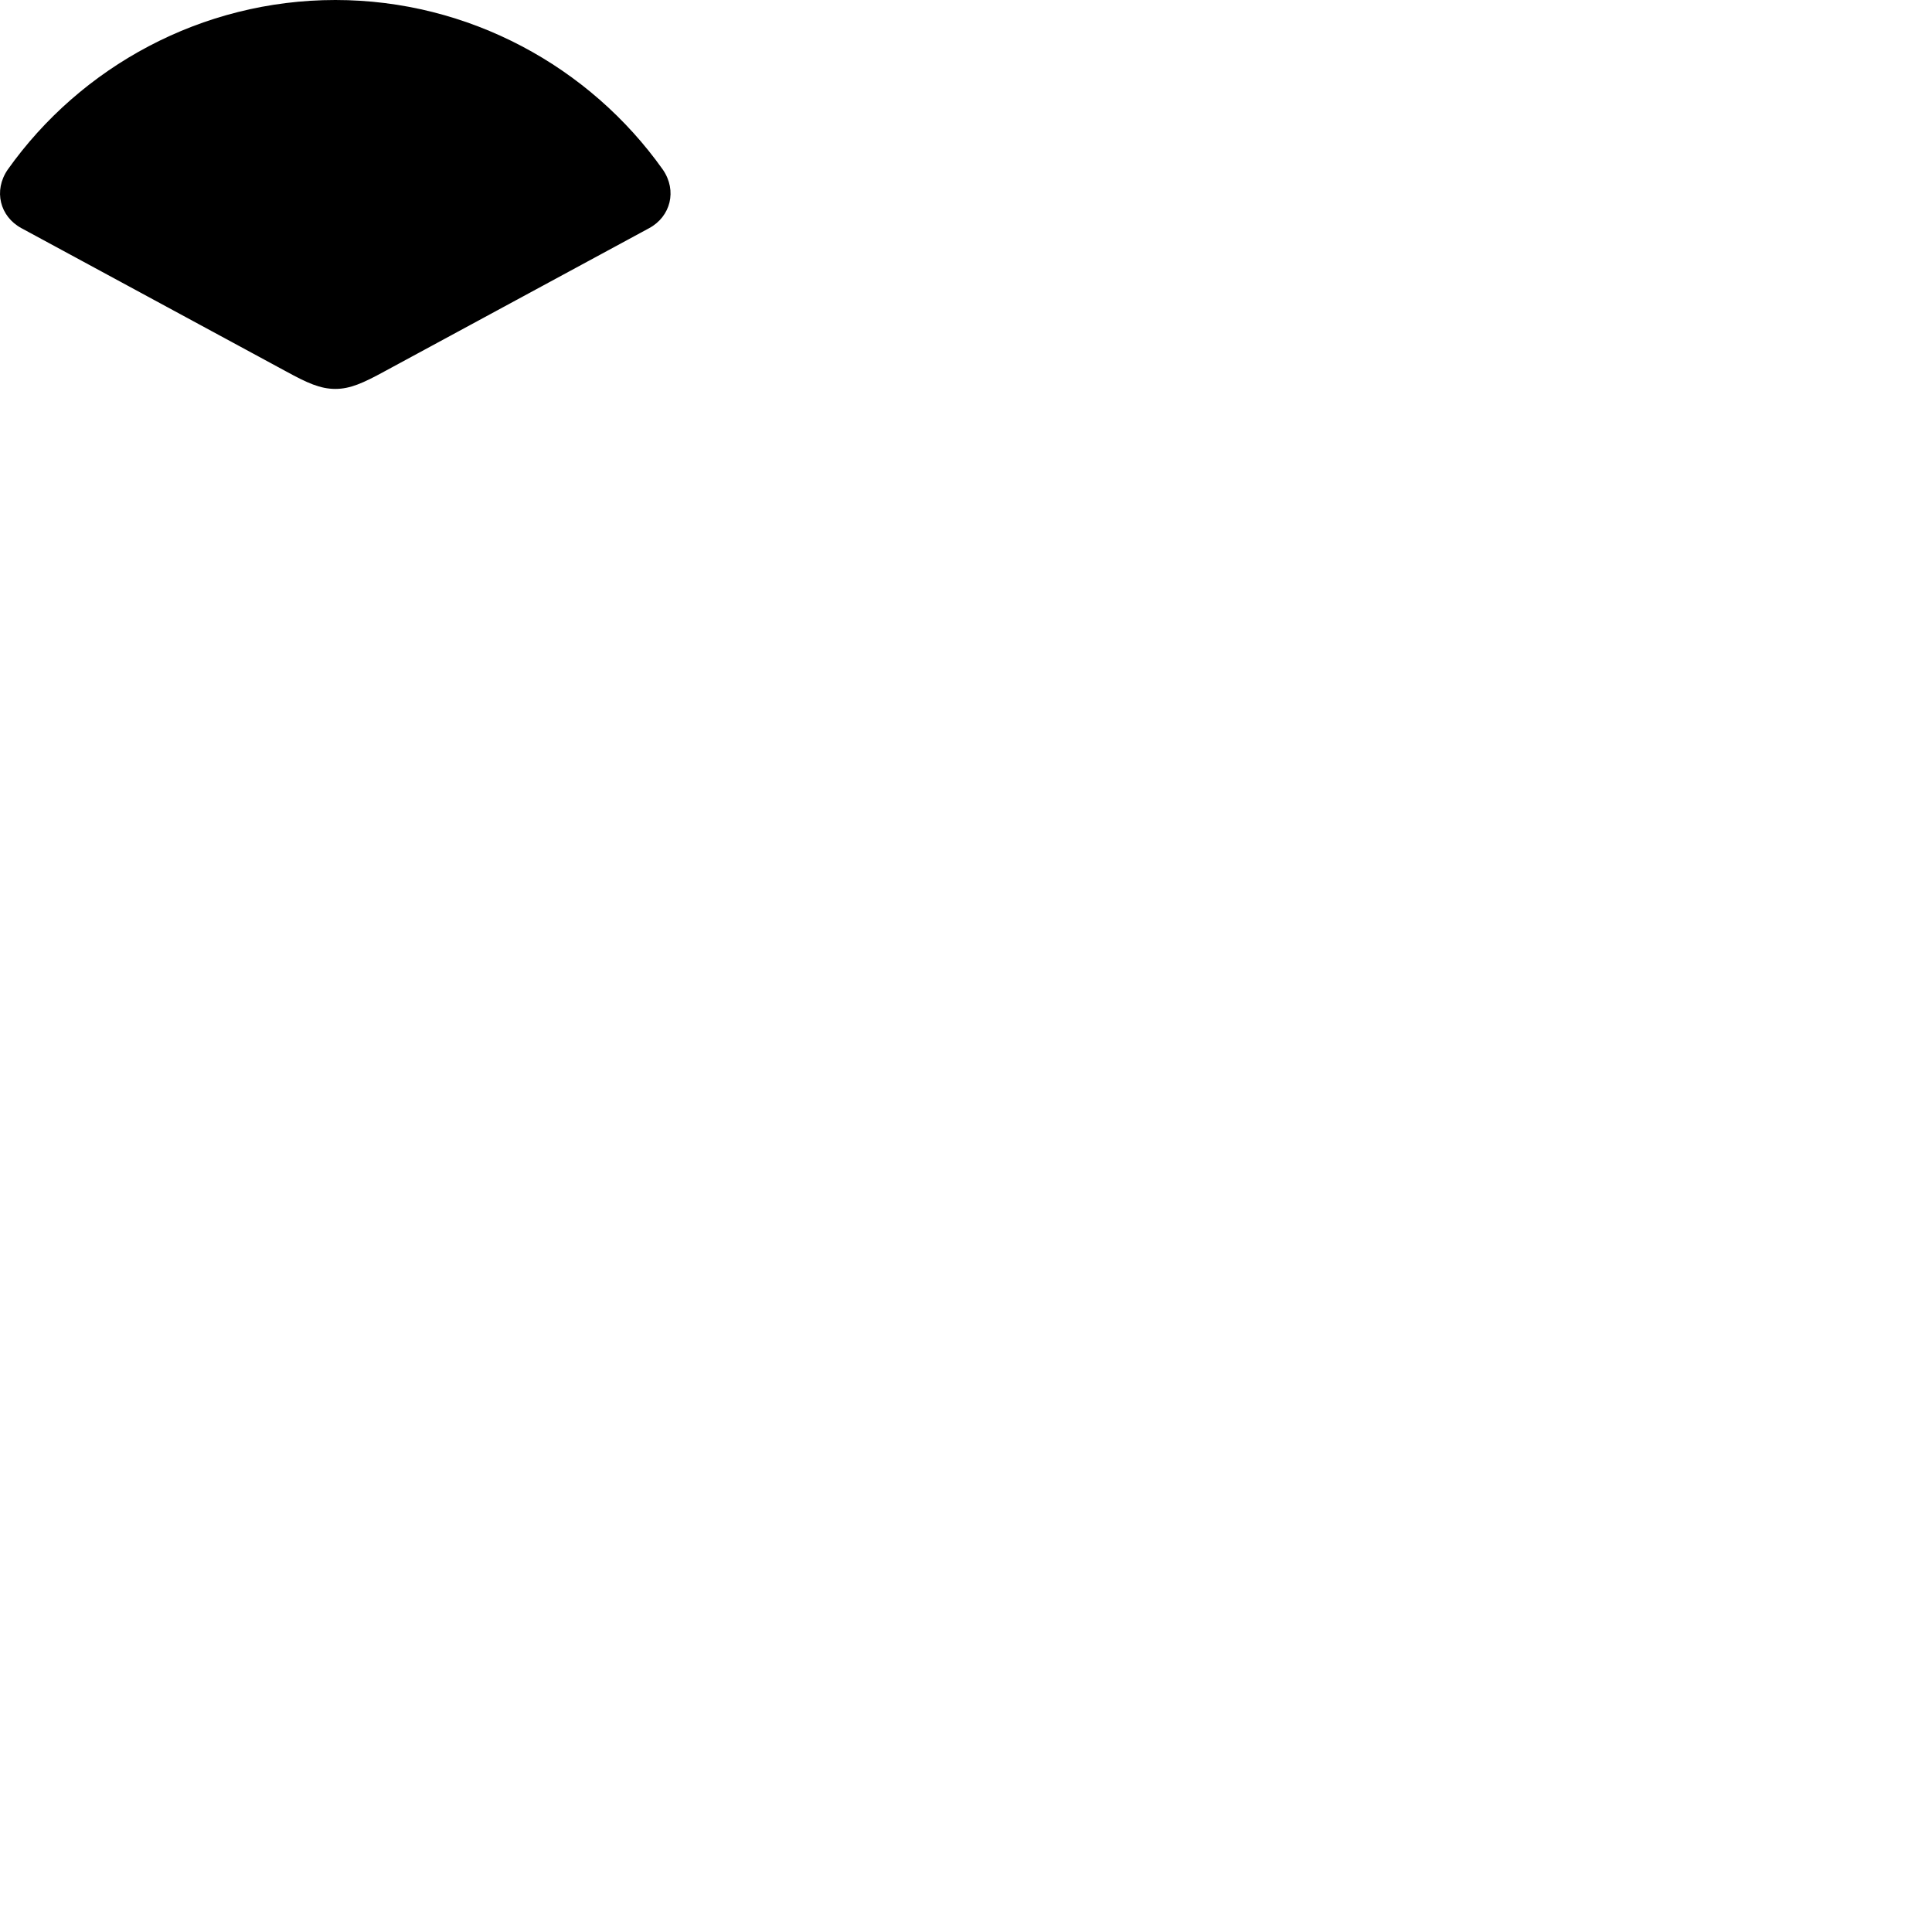 
        <svg xmlns="http://www.w3.org/2000/svg" viewBox="0 0 100 100">
            <path d="M1.109 11.81L14.819 19.23C15.899 19.82 16.578 20.13 17.358 20.13C18.128 20.13 18.808 19.82 19.889 19.23L33.599 11.81C34.709 11.21 35.059 9.87 34.309 8.78C30.529 3.45 24.268 0 17.358 0C10.438 0 4.178 3.45 0.399 8.78C-0.351 9.87 -0.002 11.21 1.109 11.81Z" />
        </svg>
    